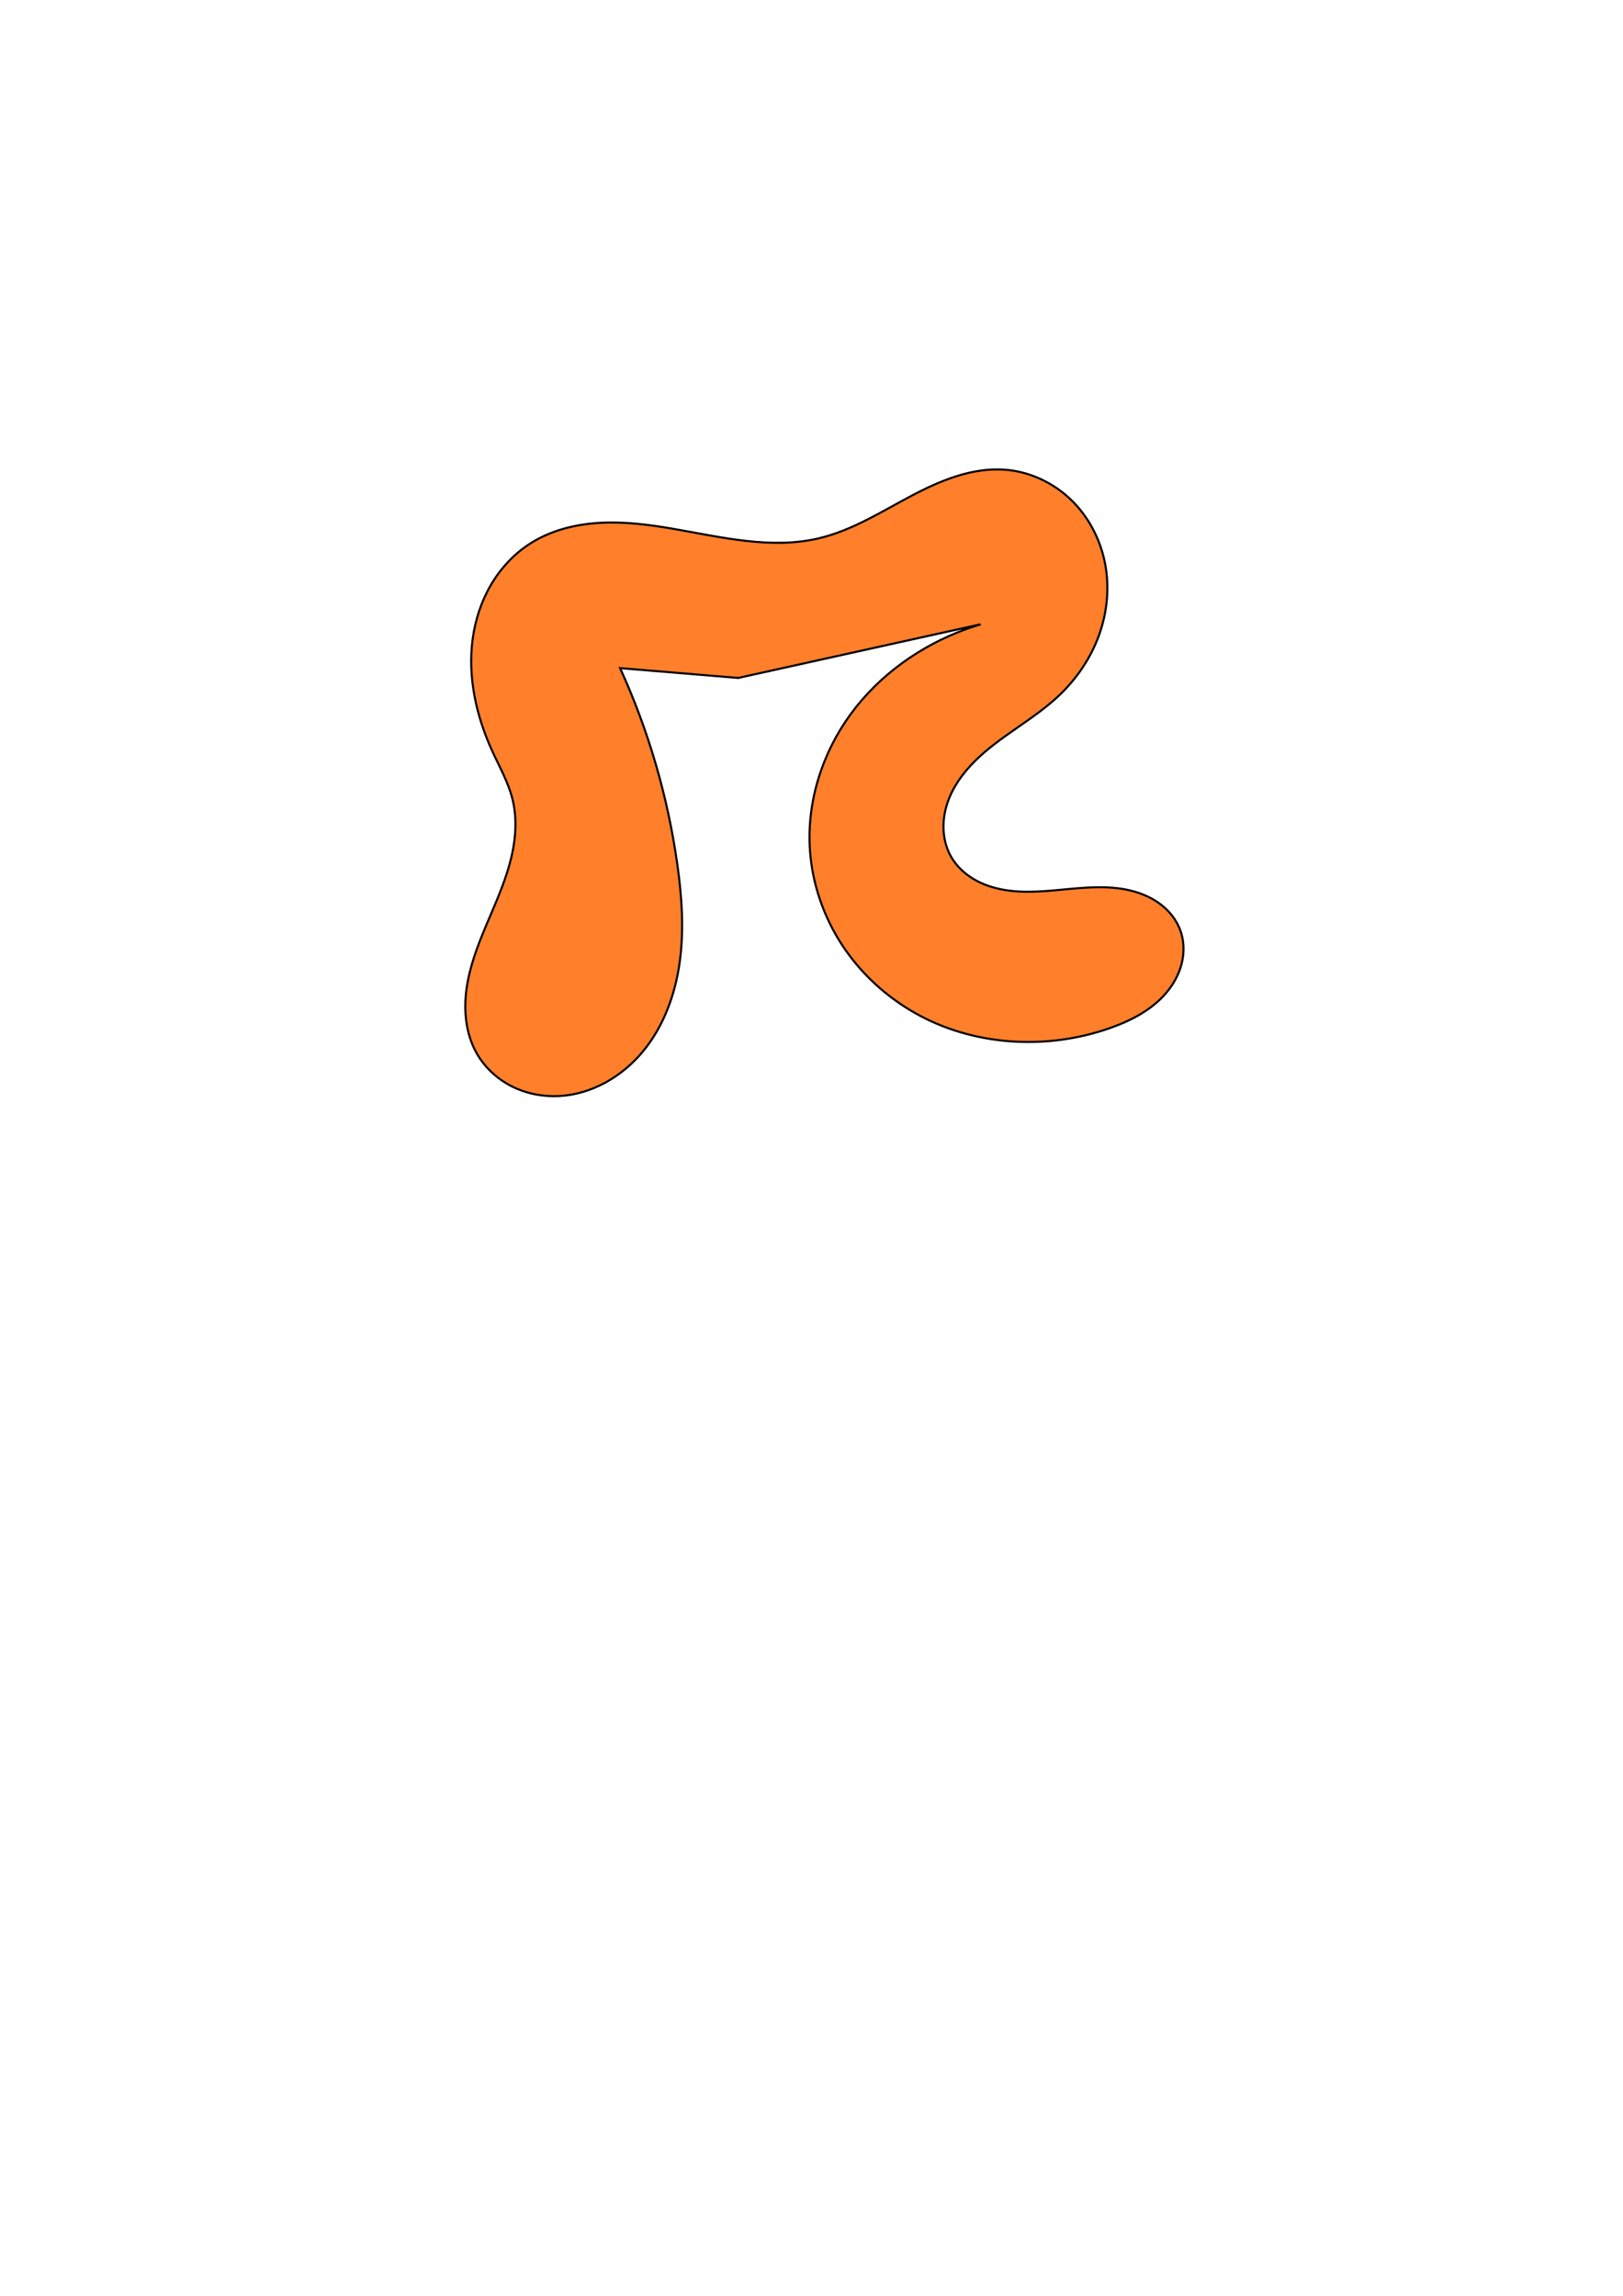 <?xml version="1.0" encoding="UTF-8" standalone="no"?>
<!-- Created with Inkscape (http://www.inkscape.org/) -->

<svg
   width="210mm"
   height="297mm"
   viewBox="0 0 210 297"
   version="1.1"
   id="svg1081"
   inkscape:version="1.1.2 (0a00cf5339, 2022-02-04)"
   sodipodi:docname="M.svg"
   xmlns:inkscape="http://www.inkscape.org/namespaces/inkscape"
   xmlns:sodipodi="http://sodipodi.sourceforge.net/DTD/sodipodi-0.dtd"
   xmlns="http://www.w3.org/2000/svg"
   xmlns:svg="http://www.w3.org/2000/svg">
  <sodipodi:namedview
     id="namedview1083"
     pagecolor="#ffffff"
     bordercolor="#666666"
     borderopacity="1.0"
     inkscape:pageshadow="2"
     inkscape:pageopacity="0.0"
     inkscape:pagecheckerboard="0"
     inkscape:document-units="mm"
     showgrid="false"
     inkscape:zoom="0.58974467"
     inkscape:cx="397.62971"
     inkscape:cy="561.25984"
     inkscape:window-width="1600"
     inkscape:window-height="839"
     inkscape:window-x="0"
     inkscape:window-y="29"
     inkscape:window-maximized="1"
     inkscape:current-layer="layer1" />
  <defs
     id="defs1078">
    <inkscape:path-effect
       effect="spiro"
       id="path-effect1247"
       is_visible="true"
       lpeversion="1" />
    <inkscape:path-effect
       effect="spiro"
       id="path-effect1177"
       is_visible="true"
       lpeversion="1" />
  </defs>
  <g
     inkscape:label="Calque 1"
     inkscape:groupmode="layer"
     id="layer1">
    <path
       style="fill:#ff7f2a;stroke:#000000;stroke-width:0.265px;stroke-linecap:butt;stroke-linejoin:miter;stroke-opacity:1"
       d="M 126.869,80.767 95.519,87.704 80.235,86.433 c 3.674,8.052 6.177,16.638 7.407,25.403 0.587,4.183 0.884,8.443 0.307,12.628 -0.577,4.185 -2.074,8.312 -4.766,11.567 -2.693,3.255 -6.658,5.561 -10.877,5.764 -2.11,0.102 -4.251,-0.322 -6.133,-1.281 -1.881,-0.96 -3.494,-2.461 -4.525,-4.305 -1.388,-2.482 -1.674,-5.466 -1.286,-8.284 0.388,-2.817 1.408,-5.506 2.508,-8.129 1.1,-2.623 2.292,-5.22 3.052,-7.96 0.761,-2.74 1.075,-5.667 0.394,-8.428 -0.541,-2.19 -1.679,-4.177 -2.618,-6.228 -2.074,-4.528 -3.209,-9.588 -2.54,-14.523 0.334,-2.468 1.12,-4.883 2.384,-7.029 1.264,-2.146 3.01,-4.018 5.115,-5.349 2.68,-1.696 5.864,-2.476 9.03,-2.646 3.167,-0.17 6.336,0.244 9.46,0.785 6.249,1.083 12.671,2.682 18.841,1.212 4.233,-1.008 7.983,-3.387 11.826,-5.428 3.843,-2.04 8.07,-3.809 12.404,-3.423 3.13,0.279 6.127,1.712 8.384,3.898 2.257,2.186 3.774,5.102 4.375,8.187 0.601,3.084 0.297,6.325 -0.766,9.283 -1.063,2.957 -2.871,5.63 -5.148,7.796 -3.333,3.171 -7.6,5.239 -10.873,8.471 -1.637,1.616 -3.02,3.545 -3.693,5.745 -0.673,2.199 -0.575,4.69 0.571,6.684 0.692,1.203 1.736,2.185 2.931,2.891 1.194,0.706 2.536,1.144 3.903,1.381 2.734,0.475 5.535,0.161 8.298,-0.098 2.763,-0.259 5.591,-0.456 8.278,0.239 1.343,0.348 2.638,0.922 3.737,1.768 1.1,0.846 1.998,1.973 2.486,3.272 0.512,1.364 0.556,2.886 0.212,4.302 -0.344,1.416 -1.066,2.728 -2.008,3.84 -1.884,2.224 -4.579,3.611 -7.329,4.576 -8.199,2.878 -17.65,2.312 -25.206,-1.978 -3.778,-2.145 -7.058,-5.178 -9.433,-8.817 -2.375,-3.638 -3.836,-7.878 -4.137,-12.213 -0.434,-6.245 1.574,-12.575 5.27,-17.627 3.697,-5.052 9.019,-8.835 14.9,-10.981 0.627,-0.229 1.261,-0.44 1.9,-0.632 z"
       id="path1175"
       inkscape:path-effect="#path-effect1177"
       inkscape:original-d="M 126.86909,80.76654 95.519077,87.703643 80.235314,86.432884 c 0,0 -19.474461,18.963796 7.406882,25.402506 19.946394,4.77762 -23.061148,26.63286 -25.993972,24.37338 -2.932827,-2.25948 3.072035,-28.75739 4.667555,-32.80012 25.914452,-65.662019 -7.14459,7.79378 -2.618498,-6.228148 4.526092,-14.021935 4.381451,-16.848398 4.95839,-26.901178 0.576939,-10.05278 24.772555,1.316211 37.331039,-0.648467 12.55849,-1.964678 16.03672,-5.572948 24.22971,-8.850546 8.19299,-3.277598 4.79516,17.366993 6.8447,29.163206 2.04954,11.796213 -65.570562,3.667643 -13.9949,20.899883 11.9833,4.0038 15.9652,11.18207 29.6331,9.45299 2.84168,-0.35949 -9.11711,11.94324 -9.12501,12.71775 -0.008,0.77452 -30.88425,-19.74833 -38.77588,-23.00779 -7.891616,-3.25946 23.02974,-14.462831 20.17081,-28.607375 -2.85894,-14.144543 1.26681,-0.421359 1.89982,-0.632435 z"
       sodipodi:nodetypes="cccsssscssssscsssc" />
  </g>
</svg>
